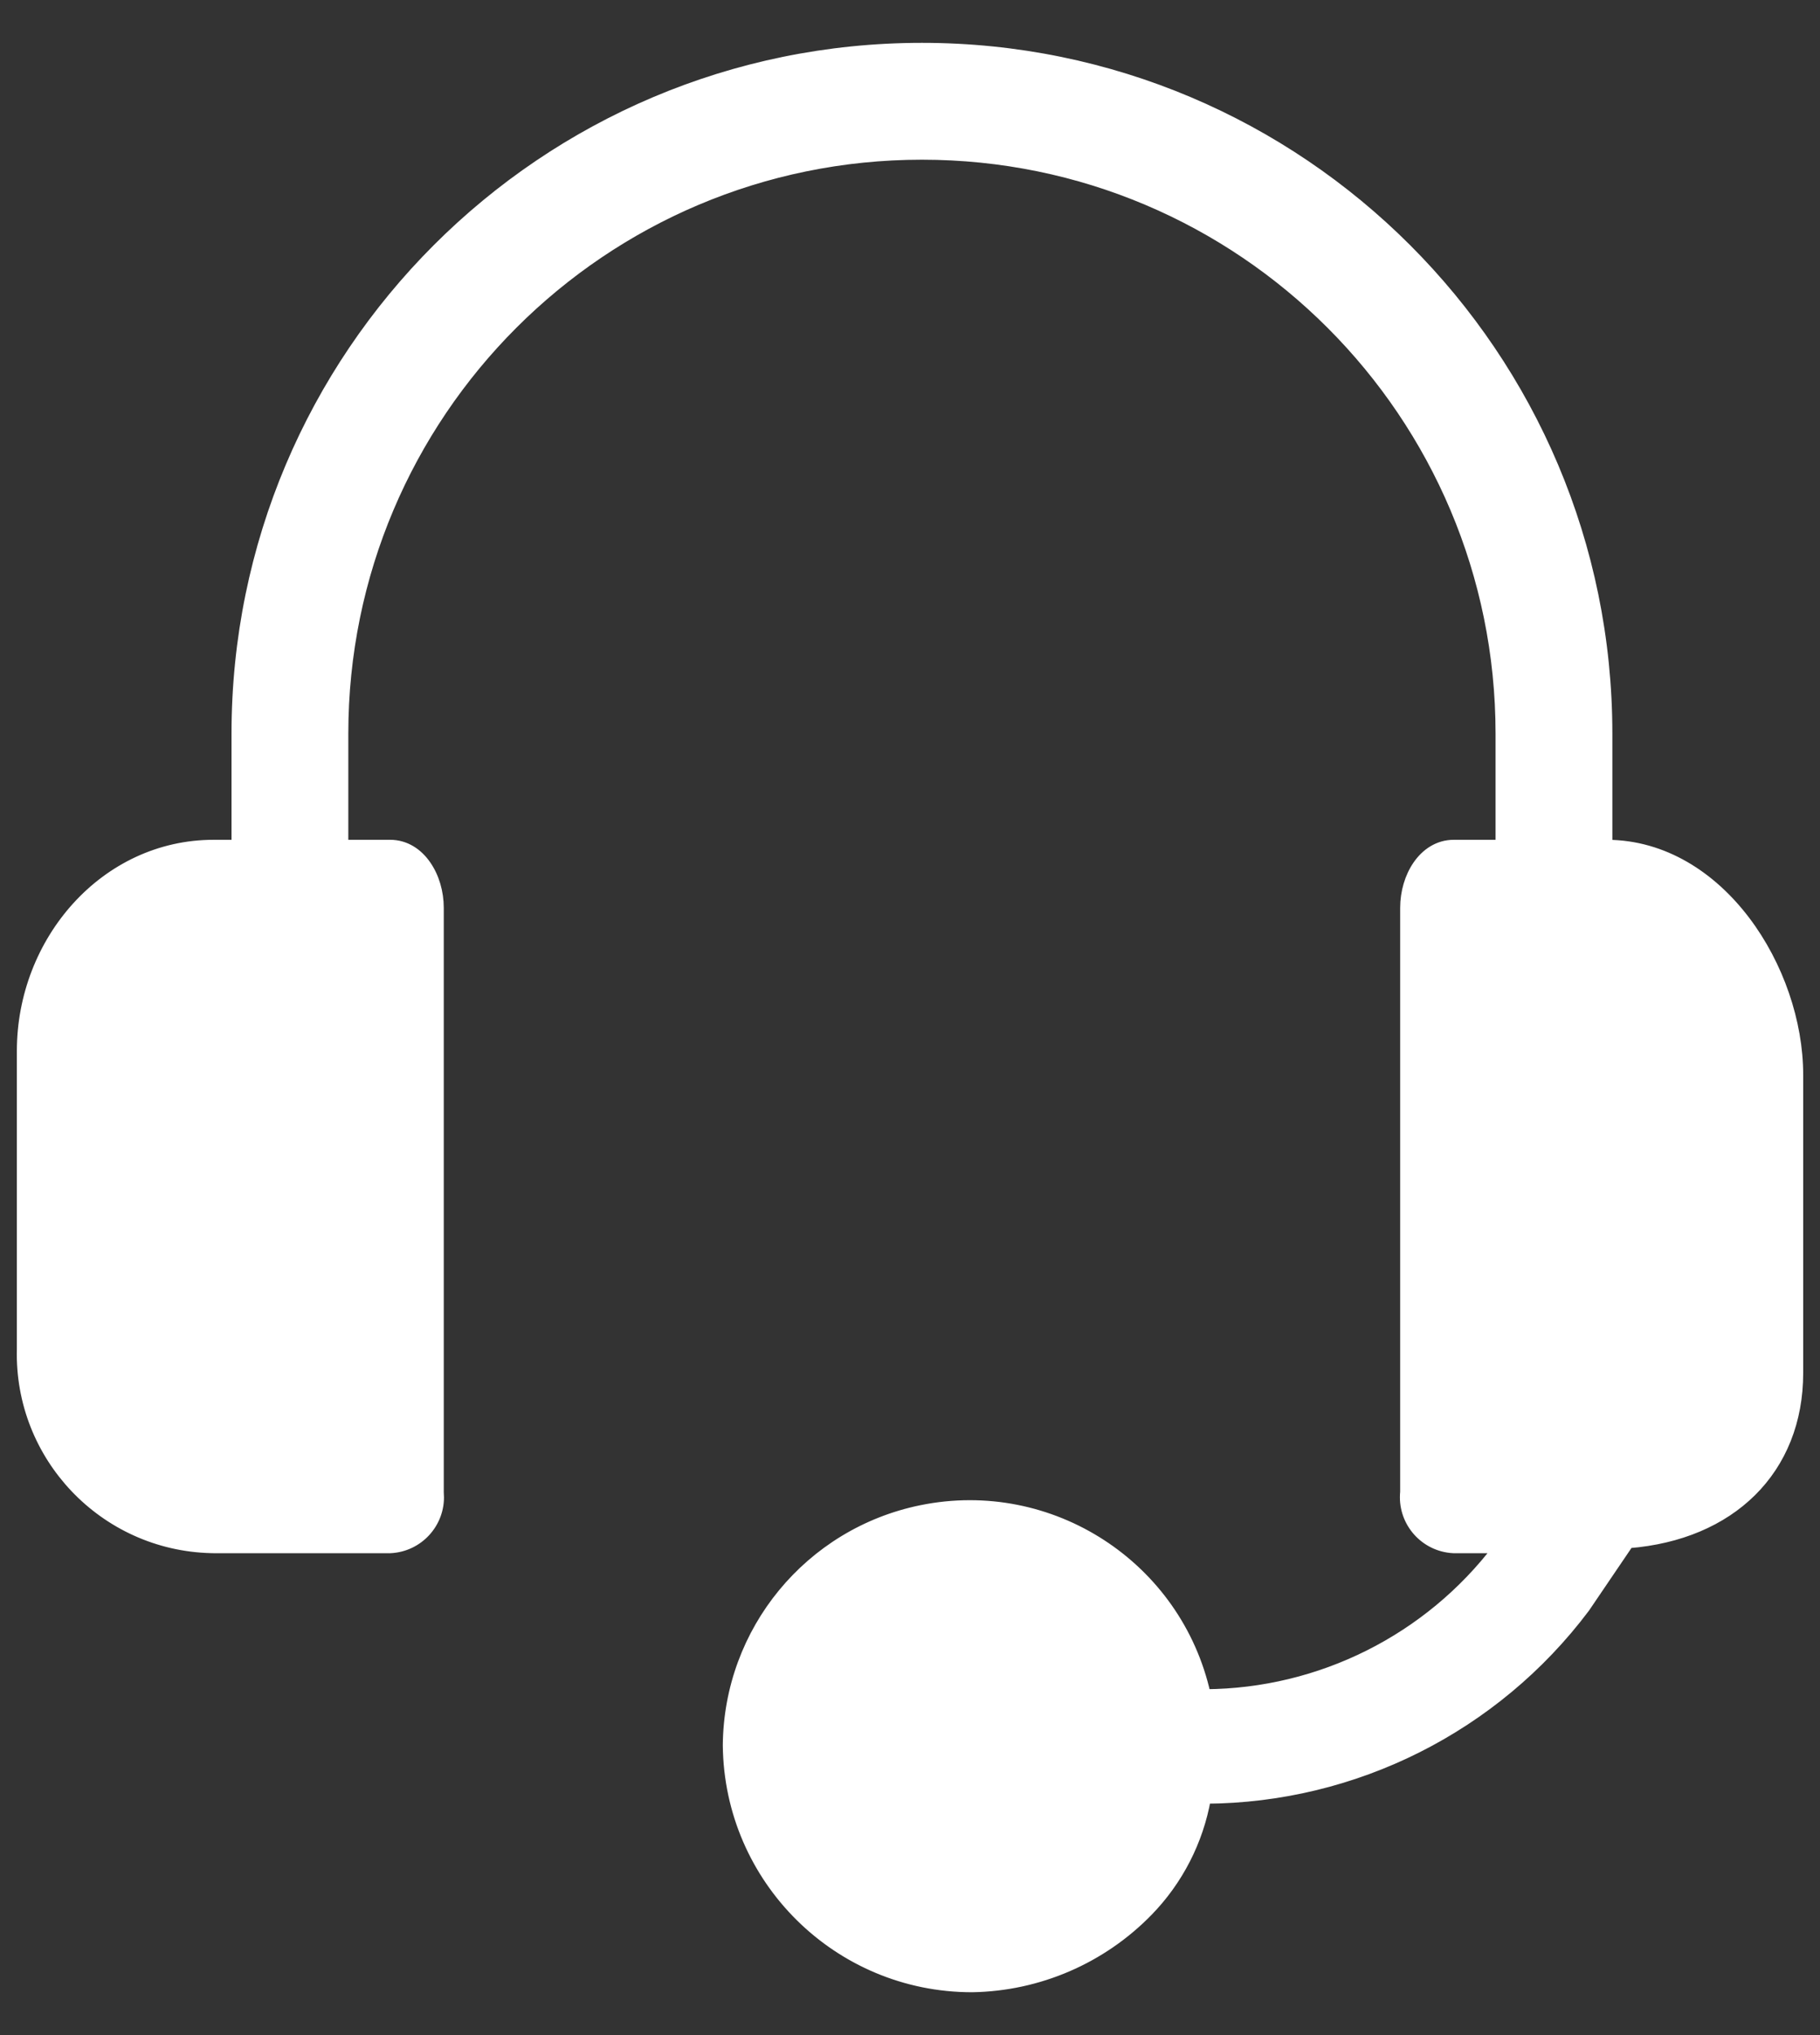 <svg width="34" height="38" viewBox="0 0 34 38" fill="none" xmlns="http://www.w3.org/2000/svg">
<rect x="0" y="0" width="34" height="38" fill="#333333" stroke="none"/>
<path d="M3.991 28.902H3.989C3.974 28.902 3.958 28.901 3.942 28.901C1.944 28.85 0.365 27.19 0.415 25.192V19.624C0.415 17.573 1.966 15.781 3.991 15.781H4.425V13.698C4.425 6.63 10.155 0.9 17.223 0.9C24.291 0.9 30.021 6.63 30.021 13.698V15.781C31.081 15.785 31.973 16.375 32.596 17.196C33.221 18.02 33.586 19.089 33.586 20.069V25.638C33.586 26.531 33.276 27.293 32.715 27.848C32.164 28.393 31.378 28.733 30.422 28.809L29.603 30.016L29.6 30.02L29.6 30.02C27.925 32.248 25.305 33.564 22.521 33.58C22.38 34.375 22.003 35.11 21.438 35.688L21.438 35.688C20.574 36.573 19.396 37.08 18.16 37.1L18.159 37.1C15.661 37.1 13.628 35.088 13.603 32.59L13.603 32.588C13.62 30.458 15.125 28.63 17.213 28.204C19.627 27.712 21.984 29.247 22.517 31.642C24.668 31.628 26.692 30.616 27.994 28.902H27.159H27.154L27.154 28.902C27.135 28.901 27.117 28.899 27.098 28.898C26.58 28.842 26.204 28.379 26.257 27.861V16.95C26.257 16.665 26.34 16.377 26.492 16.158C26.645 15.938 26.873 15.781 27.159 15.781H28.039V13.698C28.039 7.725 23.197 2.882 17.223 2.882C11.25 2.882 6.407 7.725 6.407 13.698V15.781H7.288C7.573 15.781 7.802 15.938 7.954 16.158C8.107 16.377 8.19 16.665 8.19 16.95V27.861L3.991 28.902ZM3.991 28.902H7.288V28.902L7.292 28.902C7.814 28.877 8.218 28.434 8.193 27.912L3.991 28.902ZM2.397 25.198L2.397 25.198V25.193V19.624C2.397 18.636 3.082 17.763 3.991 17.763H6.207V26.92H3.992C3.088 26.897 2.374 26.147 2.396 25.243L2.296 25.24L2.396 25.243C2.396 25.228 2.397 25.213 2.397 25.198ZM20.003 34.301L20.001 34.303C19.526 34.818 18.86 35.113 18.159 35.118C16.764 35.095 15.632 33.982 15.586 32.587C15.586 31.192 16.717 30.06 18.113 30.059C19.51 30.059 20.642 31.19 20.643 32.587C20.643 32.587 20.643 32.587 20.643 32.587V32.587V32.587V32.587V32.587V32.587V32.587V32.587V32.587V32.587V32.587V32.587V32.587V32.587V32.587V32.587V32.587V32.587V32.587V32.587V32.587V32.587V32.587V32.587V32.587V32.587V32.587V32.587V32.587V32.587V32.587V32.587V32.587V32.587V32.587V32.587V32.588V32.588V32.588V32.588V32.588V32.588V32.588V32.588V32.588V32.588V32.588V32.588V32.588V32.588V32.588V32.588V32.588V32.588V32.588V32.588V32.588V32.588V32.588V32.588V32.588V32.588V32.588V32.588V32.588V32.588V32.588V32.588V32.588V32.588V32.588V32.588V32.588V32.588V32.588V32.588V32.588V32.588V32.588V32.588V32.588V32.588V32.588V32.588V32.588V32.588V32.588V32.588V32.588V32.589V32.589V32.589V32.589V32.589V32.589V32.589V32.589V32.589V32.589V32.589V32.589V32.589V32.589V32.589V32.589V32.589V32.589V32.589V32.589V32.589V32.589V32.589V32.589V32.589V32.589V32.589V32.589V32.589V32.589V32.589V32.589V32.589V32.589V32.589V32.589V32.589V32.589H20.643L20.643 32.595C20.679 33.228 20.447 33.847 20.003 34.301ZM31.603 25.639C31.603 26.2 31.337 26.513 31.009 26.692C30.674 26.876 30.27 26.92 30.01 26.92H28.239V17.763H30.01C30.451 17.763 30.847 18.075 31.14 18.536C31.431 18.994 31.603 19.577 31.603 20.069V25.639Z" fill="white" stroke="white" stroke-width="0.2"/>
</svg>
